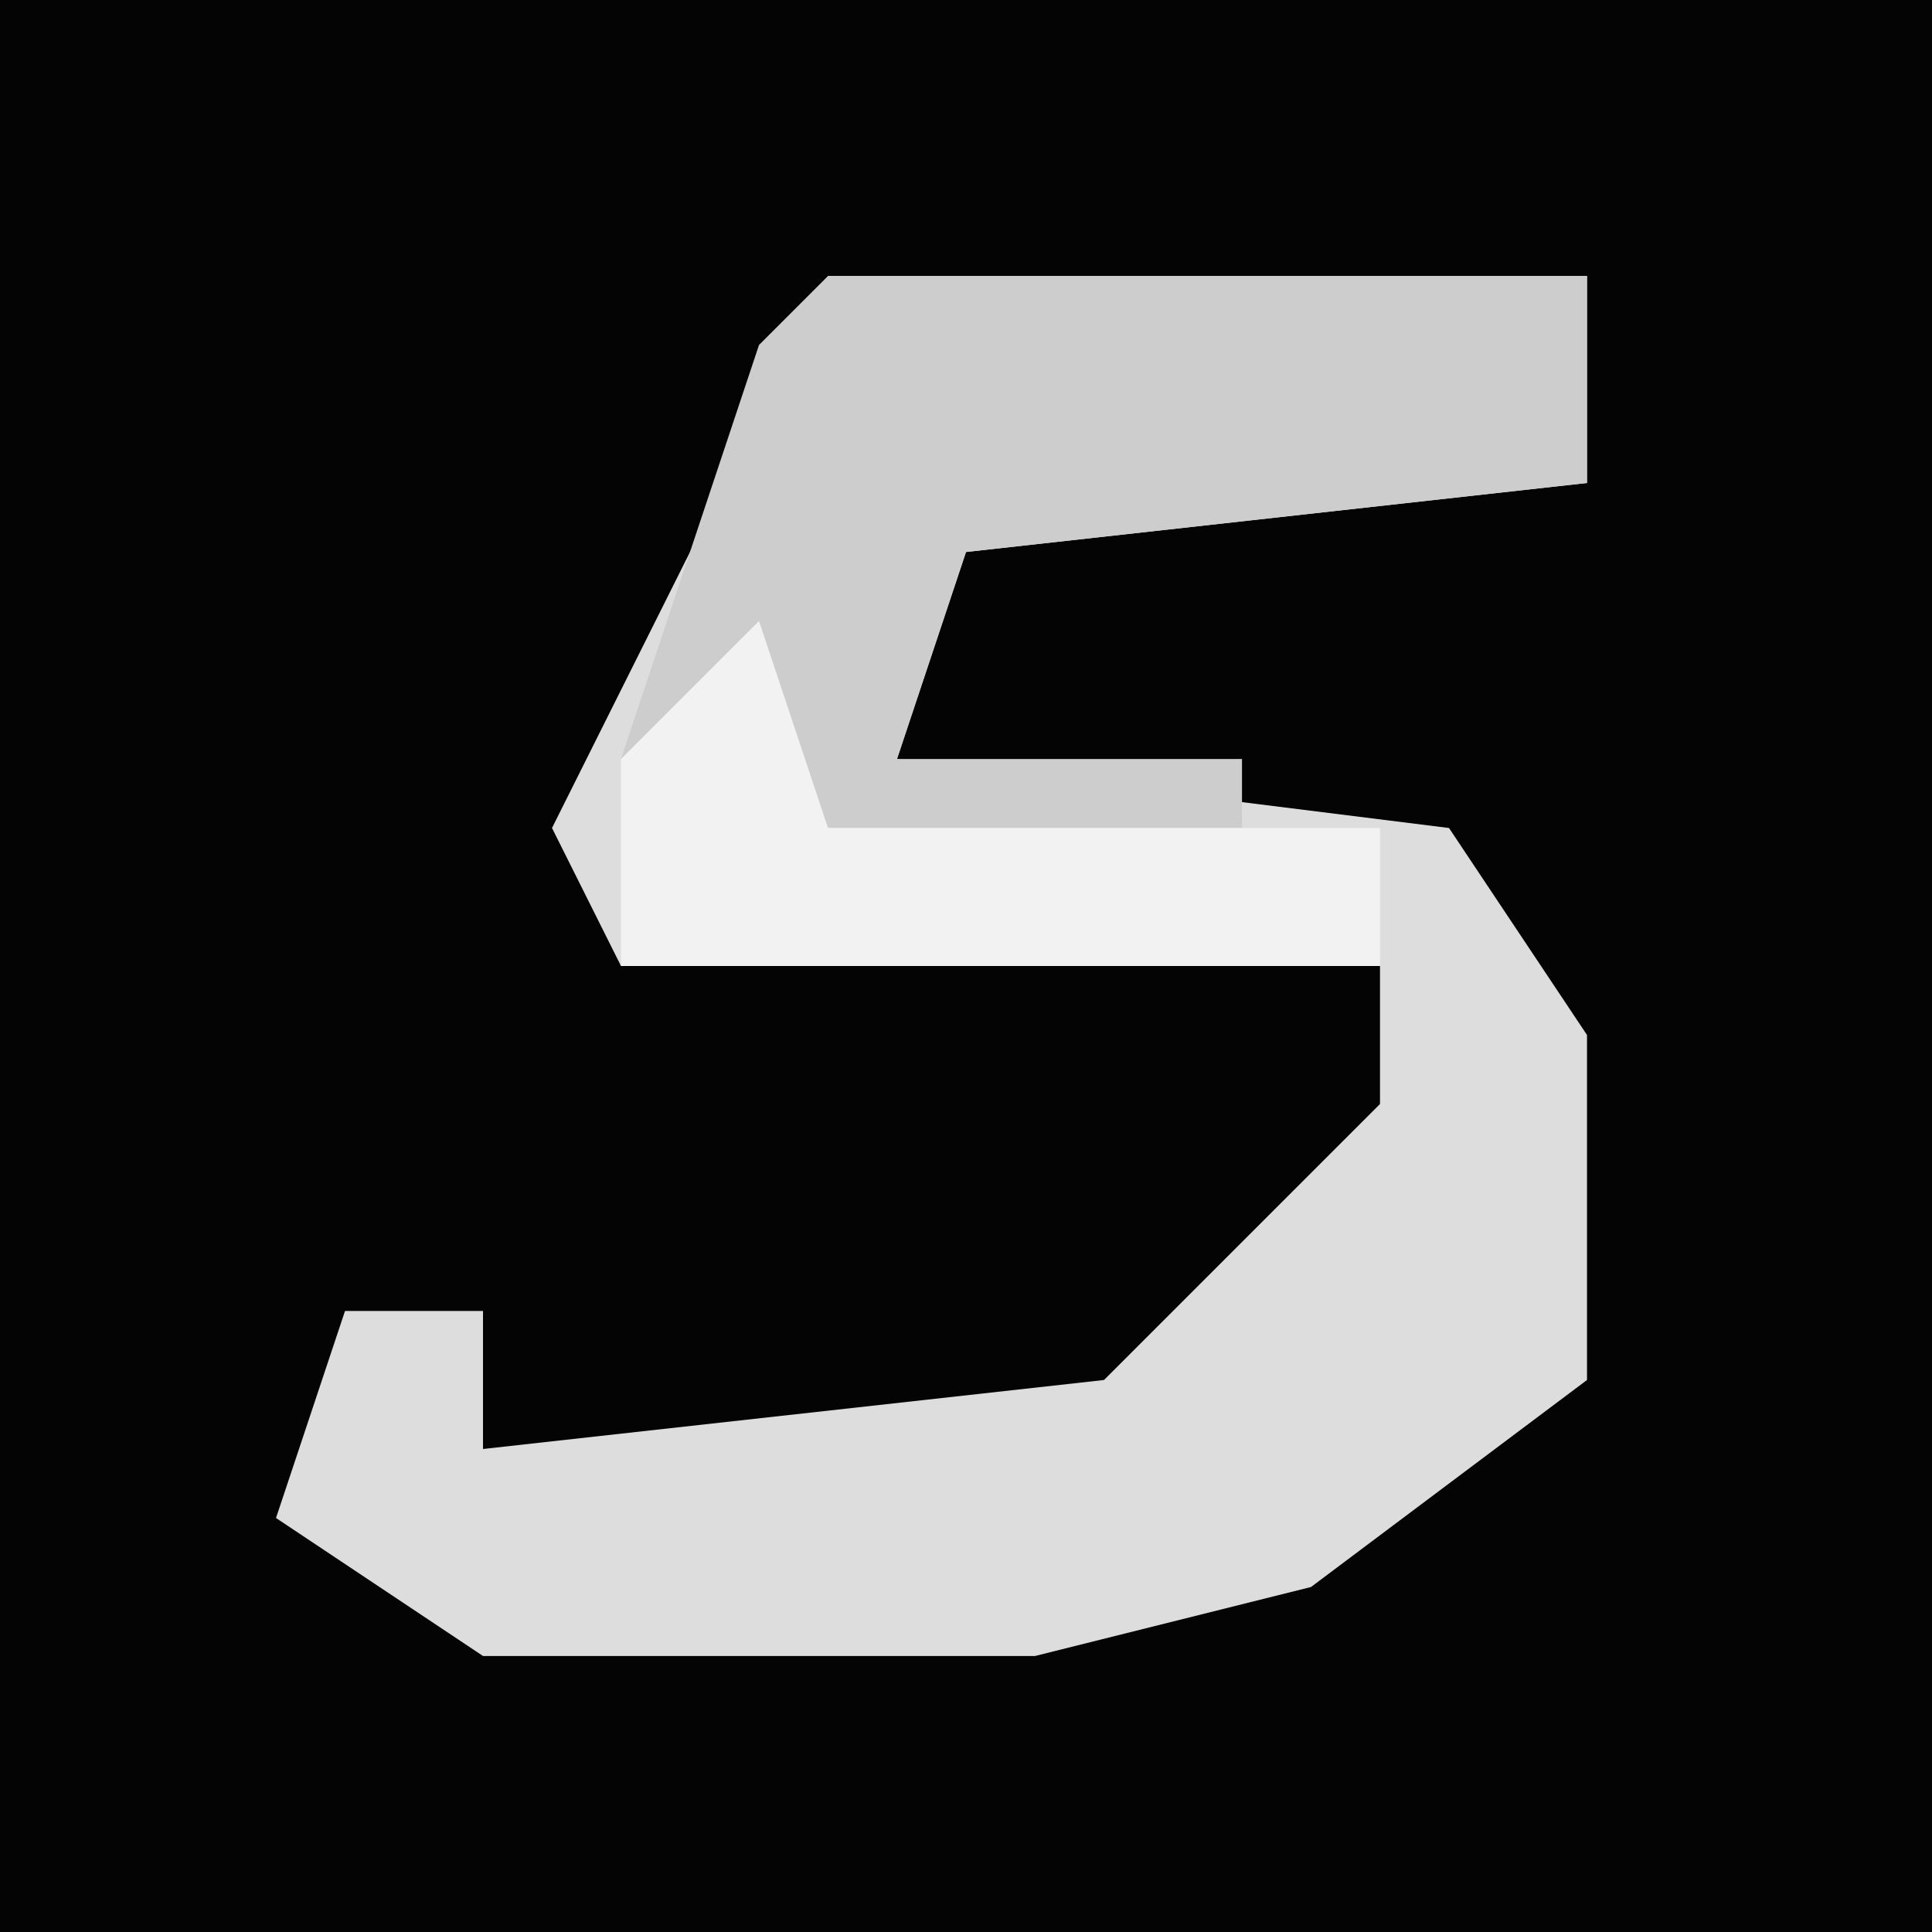<?xml version="1.0" encoding="UTF-8"?>
<svg version="1.1" xmlns="http://www.w3.org/2000/svg" width="28" height="28">
<path d="M0,0 L28,0 L28,28 L0,28 Z " fill="#040404" transform="translate(0,0)"/>
<path d="M0,0 L11,0 L11,3 L2,4 L1,7 L9,8 L11,11 L11,16 L7,19 L3,20 L-5,20 L-8,18 L-7,15 L-5,15 L-5,17 L4,16 L8,12 L8,10 L-3,10 L-4,8 Z " fill="#DDDDDD" transform="translate(12,4)"/>
<path d="M0,0 L11,0 L11,3 L2,4 L1,7 L6,7 L6,8 L0,8 L-1,6 L-3,7 L-1,1 Z " fill="#CDCDCD" transform="translate(12,4)"/>
<path d="M0,0 L1,3 L9,3 L9,5 L-2,5 L-2,2 Z " fill="#F2F2F2" transform="translate(11,9)"/>
</svg>
